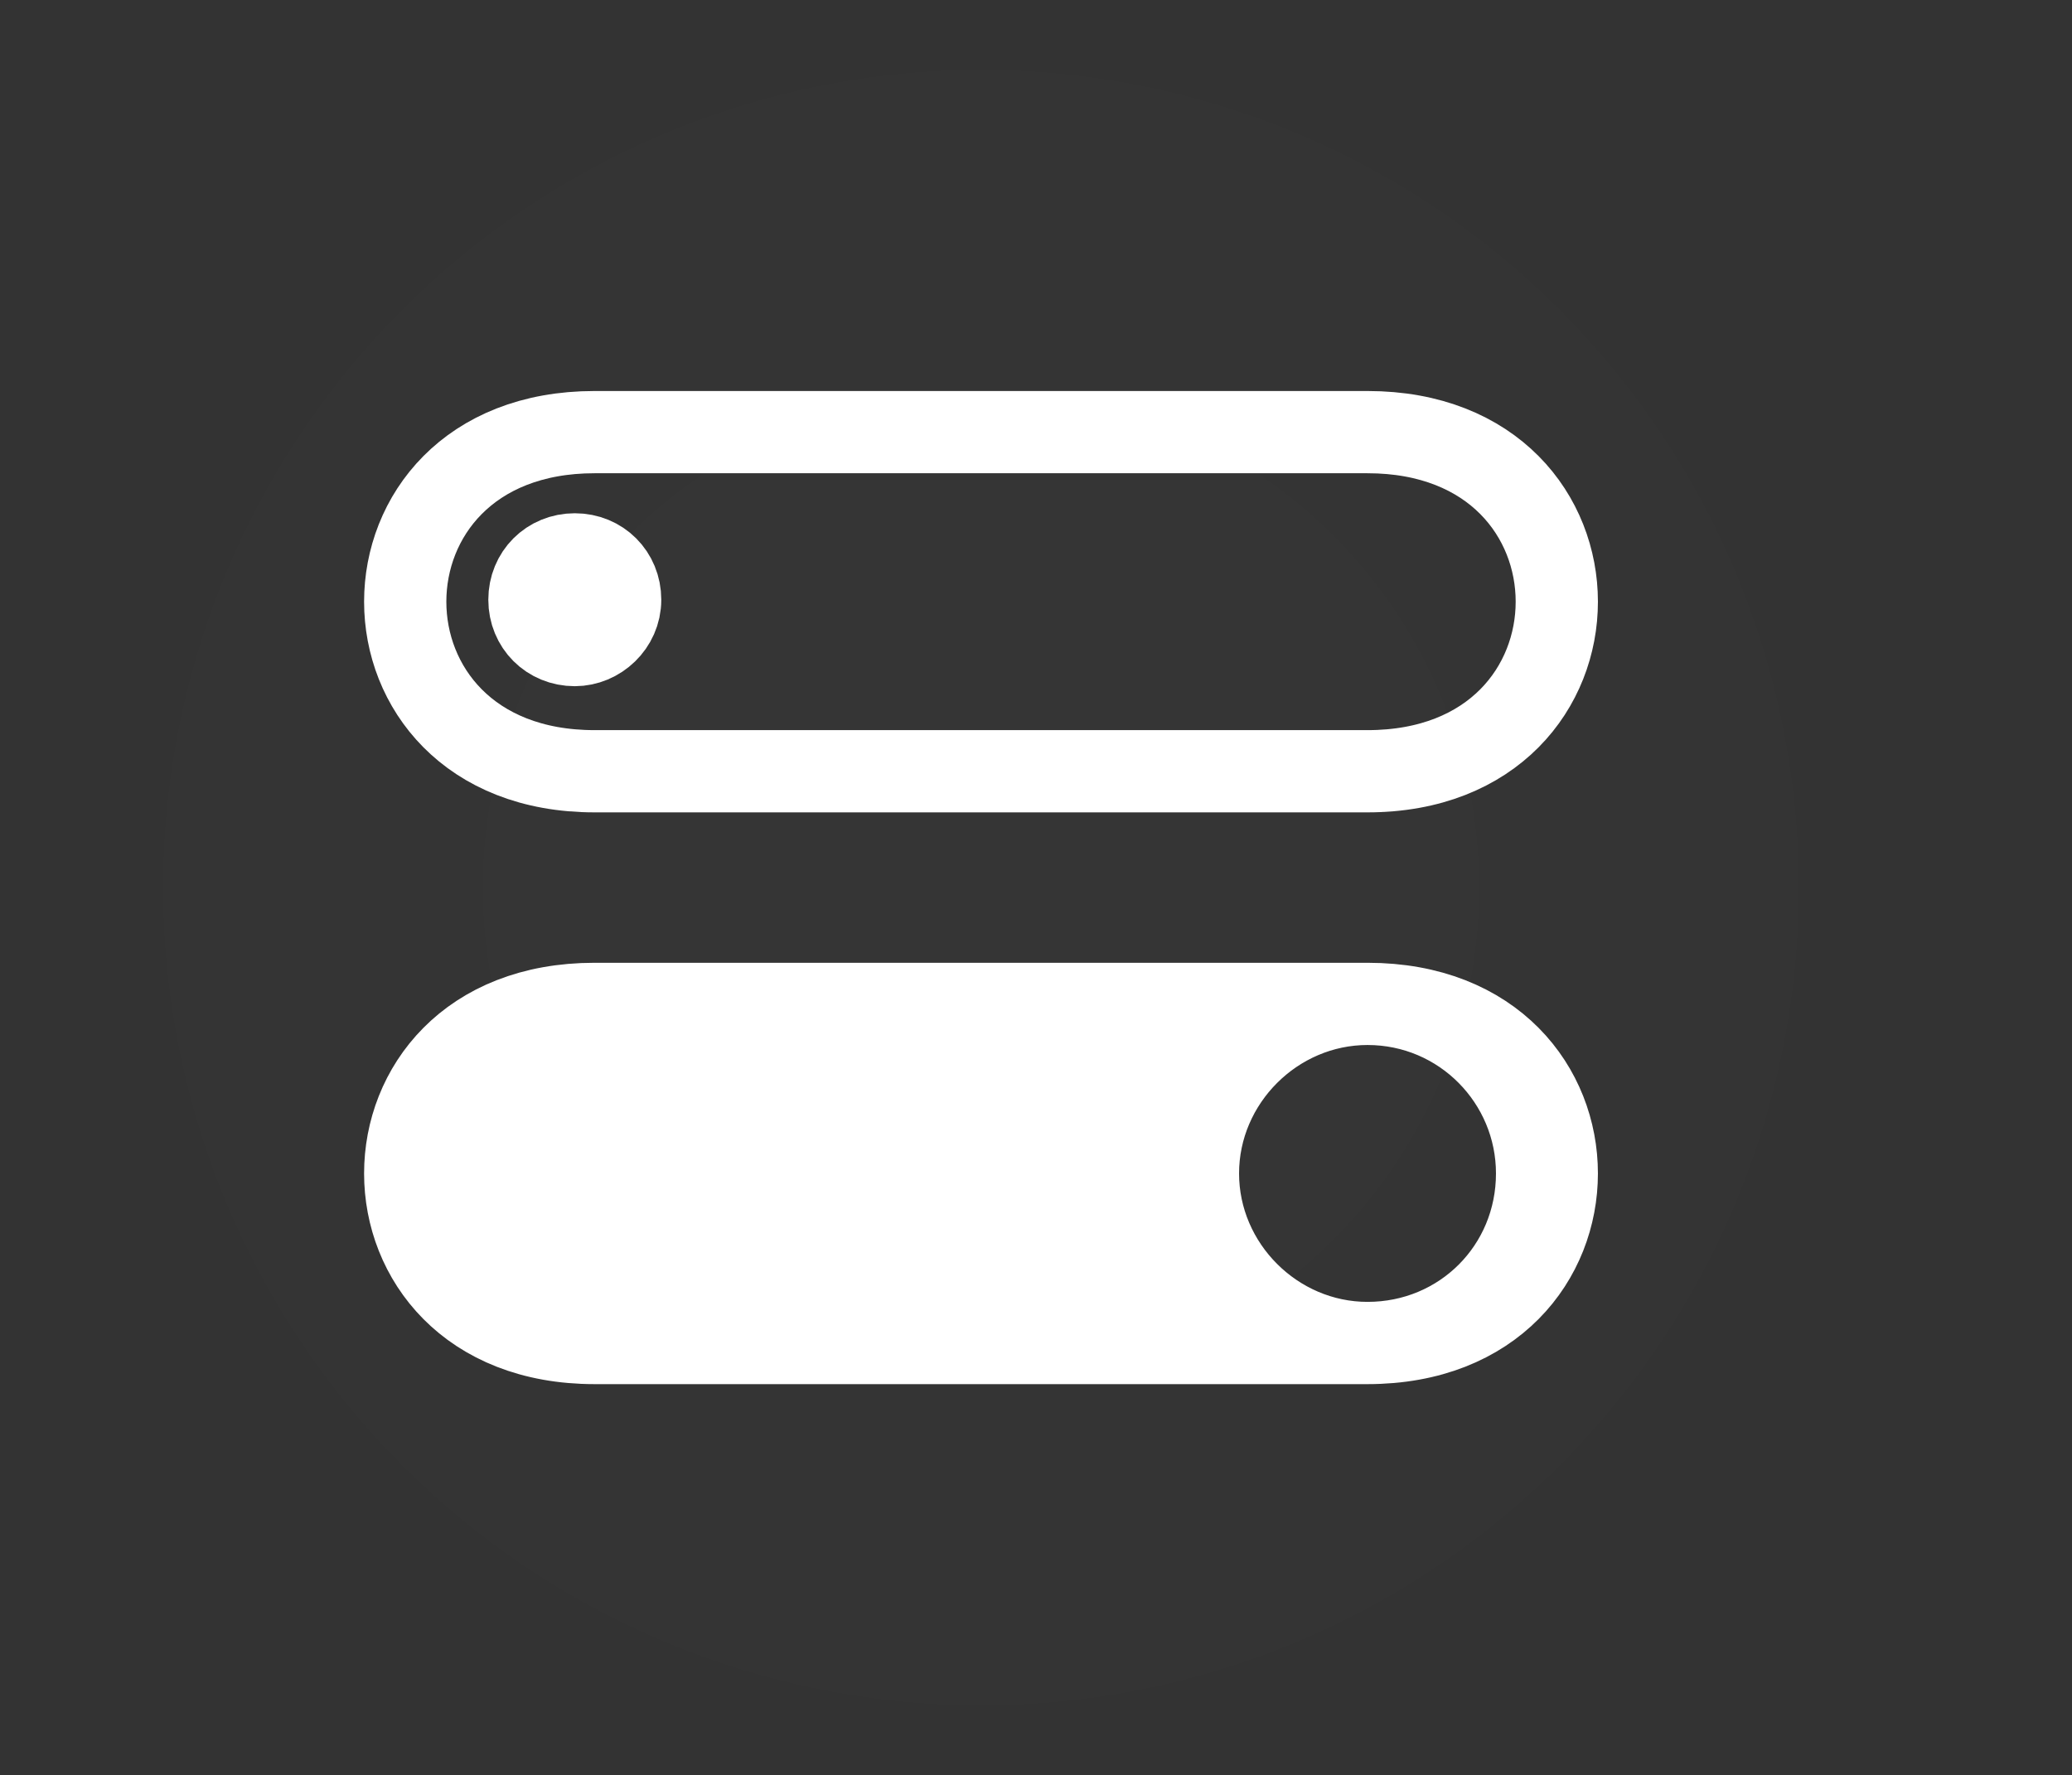 <svg version="1.1" xmlns="http://www.w3.org/2000/svg" xmlns:xlink="http://www.w3.org/1999/xlink" width="100.767" height="86.343" viewBox="0,0,100.767,86.343"><rect x="0" y="0" width="100.767" height="86.343" fill="#333333" stroke="none"/><defs><radialGradient cx="270" cy="180" r="47.556" gradientUnits="userSpaceOnUse" id="color-1"><stop offset="0" stop-color="#ffffff" stop-opacity="0.012"/><stop offset="1" stop-color="#ffffff" stop-opacity="0"/></radialGradient></defs><g transform="translate(-222.291,-136.828)"><g data-paper-data="{&quot;isPaintingLayer&quot;:true}" fill-rule="nonzero" stroke-linecap="butt" stroke-linejoin="miter" stroke-miterlimit="10" stroke-dasharray="" stroke-dashoffset="0" style="mix-blend-mode: normal"><path d="M251.204,174.342c-12.275,0 -12.275,-16.495 0,-16.495h37.592c12.275,0 12.275,16.495 0,16.495z" fill="none" stroke="#ffffff" stroke-width="4"/><path d="M288.796,202.153h-37.592c-12.275,0 -12.275,-16.495 0,-16.495h37.592c12.275,0 12.275,16.495 0,16.495zM252.451,165.999c0,-1.247 -0.959,-2.206 -2.206,-2.206c-1.247,0 -2.206,0.959 -2.206,2.206c0,1.247 0.959,2.206 2.206,2.206c1.151,0 2.206,-0.959 2.206,-2.206zM297.044,193.905c0,-4.507 -3.644,-8.247 -8.247,-8.247c-4.507,0 -8.247,3.74 -8.247,8.247c0,4.507 3.74,8.247 8.247,8.247c4.603,0 8.247,-3.644 8.247,-8.247z" fill="#ffffff" stroke="#ffffff" stroke-width="4"/><path d="M222.291,217.88v-75.76h100.767v75.76z" fill="none" stroke="none" stroke-width="0"/><path d="M222.444,223.172v-86.343h95.112v86.343z" fill="url(#color-1)" stroke="none" stroke-width="0"/></g></g></svg>